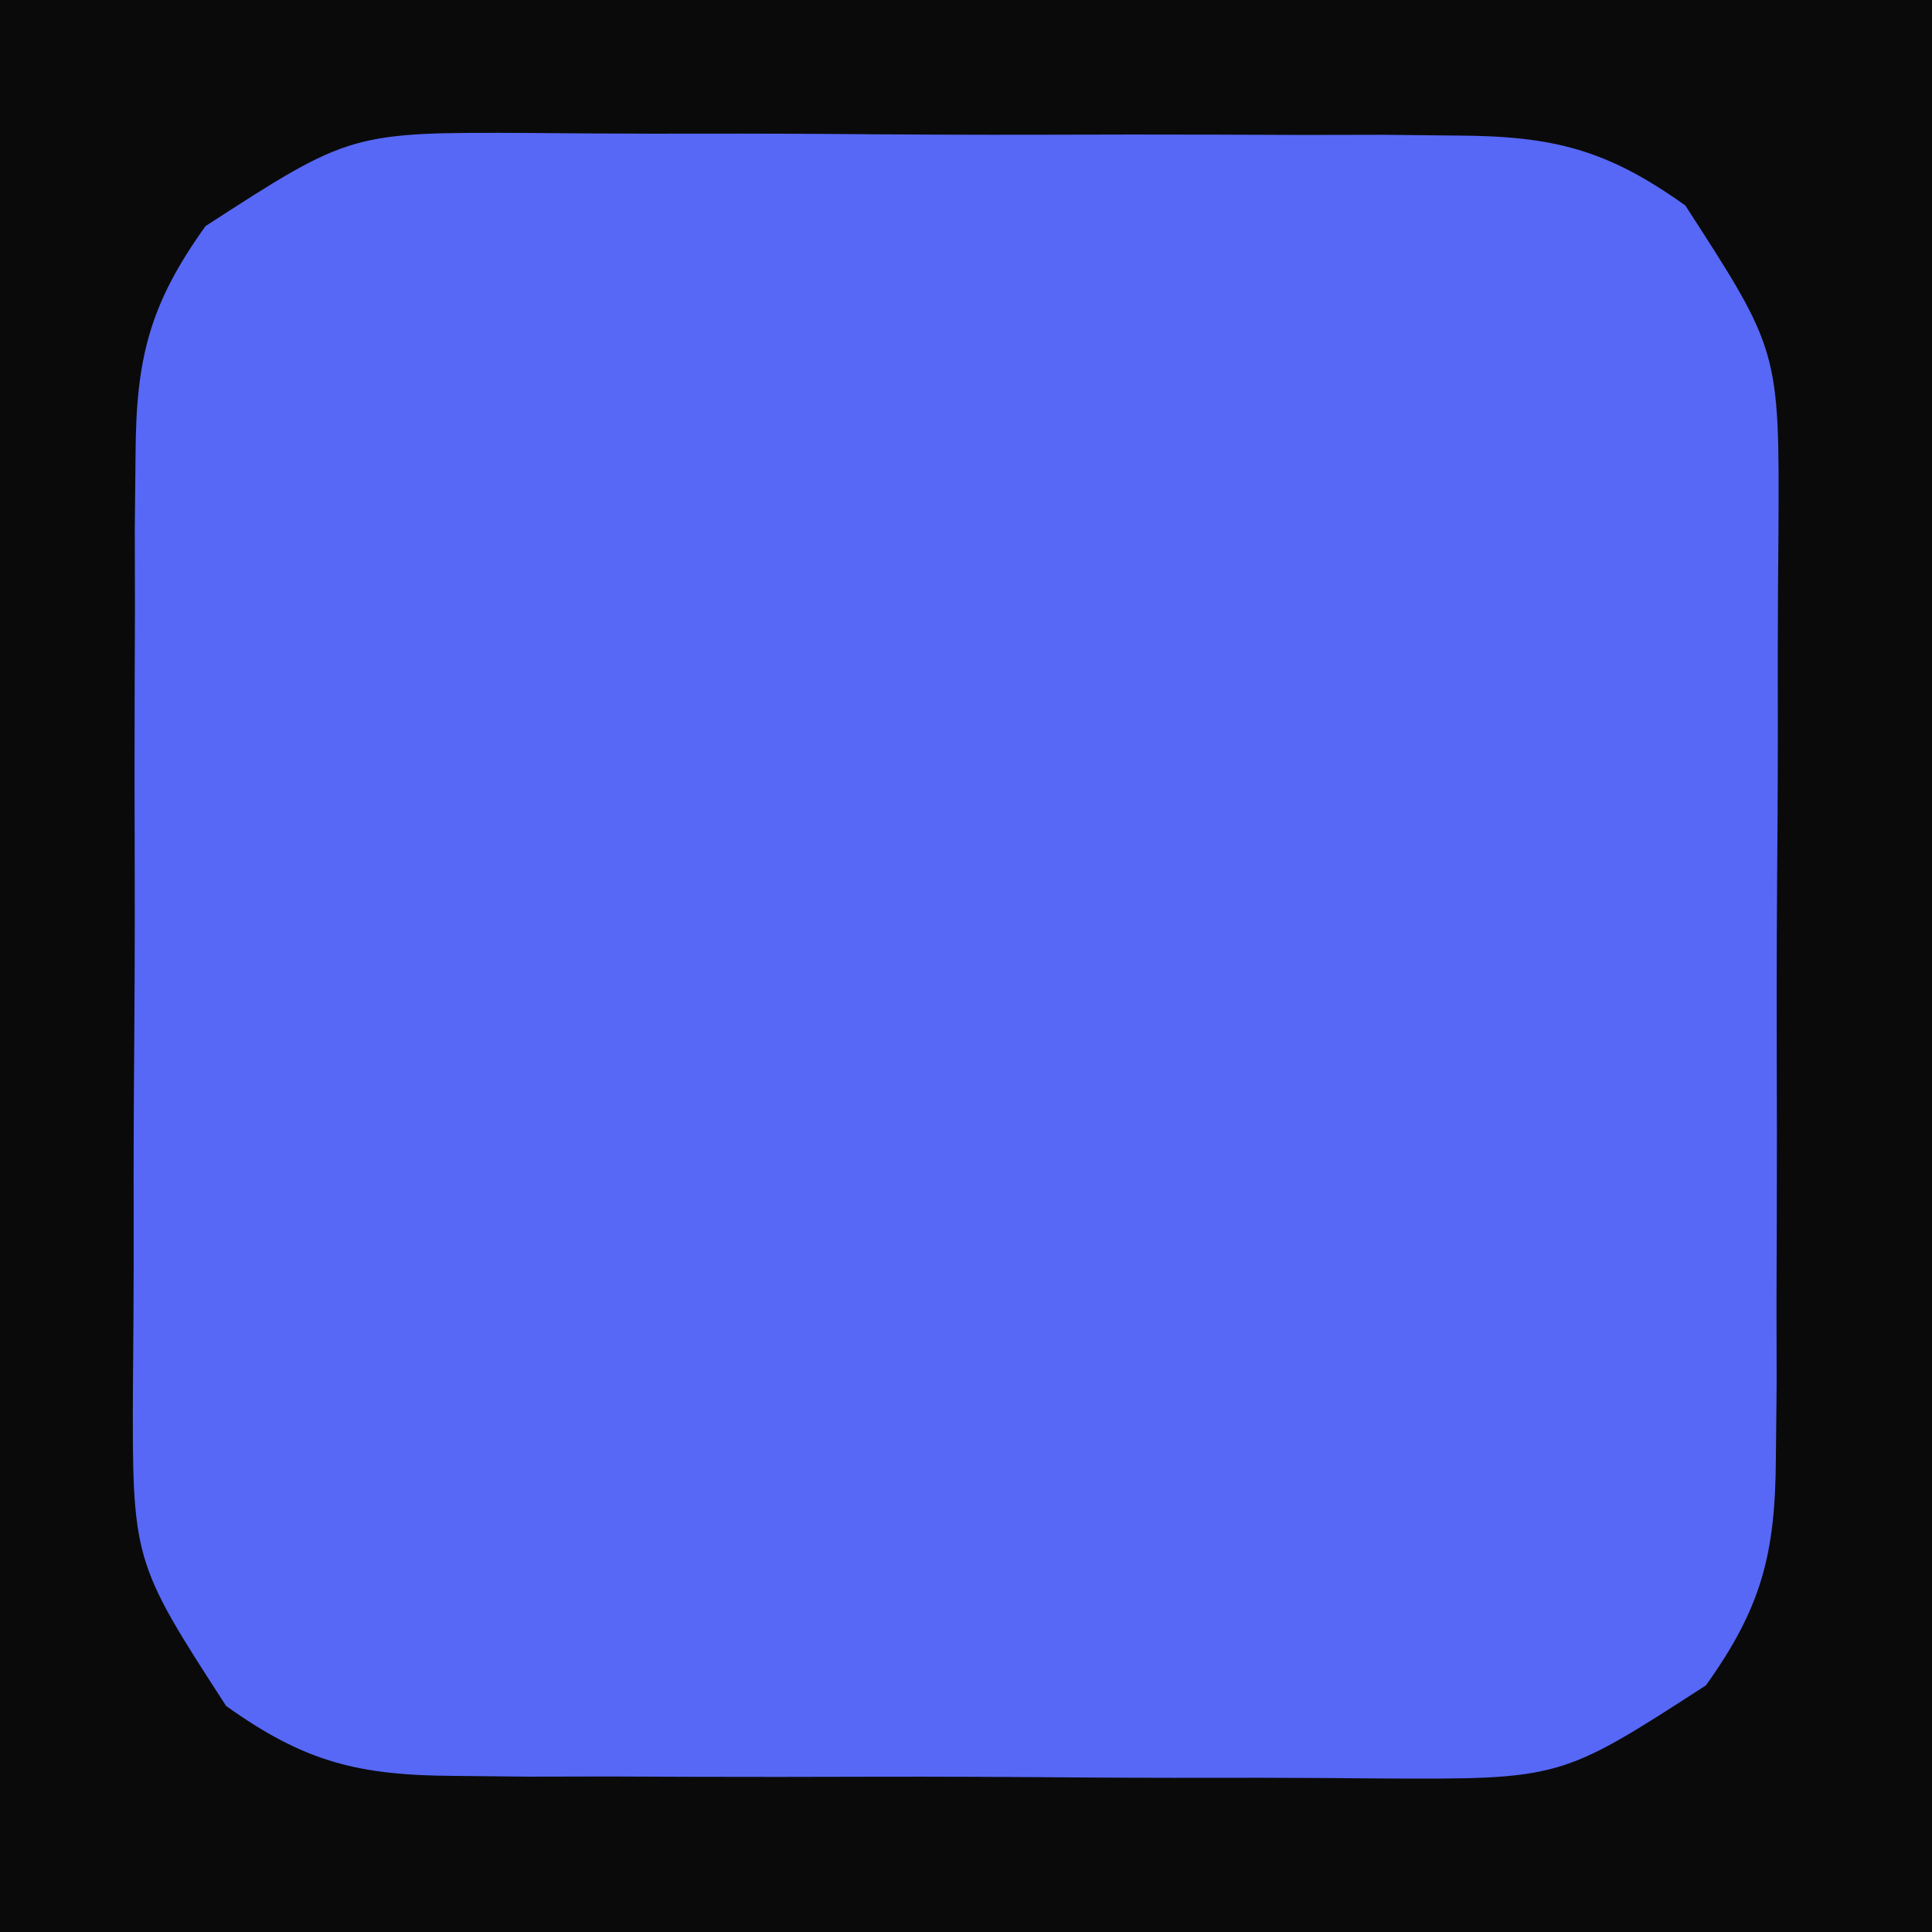 <?xml version="1.0" encoding="UTF-8"?>
<svg version="1.1" xmlns="http://www.w3.org/2000/svg" width="94" height="94">
<path d="M0 0 C31.02 0 62.04 0 94 0 C94 31.02 94 62.04 94 94 C62.98 94 31.96 94 0 94 C0 62.98 0 31.96 0 0 Z " fill="#5768F6" transform="translate(0,0)"/>
<path d="M0 0 C31.02 0 62.04 0 94 0 C94 31.02 94 62.04 94 94 C62.98 94 31.96 94 0 94 C0 62.98 0 31.96 0 0 Z M10 11 C7.278 14.802 6.62 17.421 6.596 22.072 C6.583 23.274 6.571 24.475 6.558 25.713 C6.56 27.003 6.563 28.292 6.566 29.621 C6.562 30.967 6.557 32.313 6.551 33.659 C6.542 36.476 6.544 39.293 6.554 42.11 C6.565 45.709 6.545 49.307 6.516 52.906 C6.498 55.685 6.498 58.463 6.504 61.242 C6.504 63.211 6.487 65.18 6.47 67.148 C6.427 75.934 6.427 75.934 11 83 C14.802 85.722 17.421 86.38 22.072 86.404 C23.274 86.417 24.475 86.429 25.713 86.442 C27.003 86.44 28.292 86.437 29.621 86.434 C30.967 86.438 32.313 86.443 33.659 86.449 C36.476 86.458 39.293 86.456 42.11 86.446 C45.709 86.435 49.307 86.455 52.906 86.484 C55.685 86.502 58.463 86.502 61.242 86.496 C63.211 86.496 65.18 86.513 67.148 86.53 C75.934 86.573 75.934 86.573 83 82 C85.722 78.198 86.38 75.579 86.404 70.928 C86.417 69.726 86.429 68.525 86.442 67.287 C86.44 65.997 86.437 64.708 86.434 63.379 C86.438 62.033 86.443 60.687 86.449 59.341 C86.458 56.524 86.456 53.707 86.446 50.89 C86.435 47.291 86.455 43.693 86.484 40.094 C86.502 37.315 86.502 34.537 86.496 31.758 C86.496 29.789 86.513 27.82 86.53 25.852 C86.573 17.066 86.573 17.066 82 10 C78.198 7.278 75.579 6.62 70.928 6.596 C69.726 6.583 68.525 6.571 67.287 6.558 C65.352 6.562 65.352 6.562 63.379 6.566 C62.033 6.562 60.687 6.557 59.341 6.551 C56.524 6.542 53.707 6.544 50.89 6.554 C47.291 6.565 43.693 6.545 40.094 6.516 C37.315 6.498 34.537 6.498 31.758 6.504 C29.789 6.504 27.82 6.487 25.852 6.47 C17.066 6.427 17.066 6.427 10 11 Z " fill="#0A0A0A" transform="translate(0,0)"/>
</svg>
